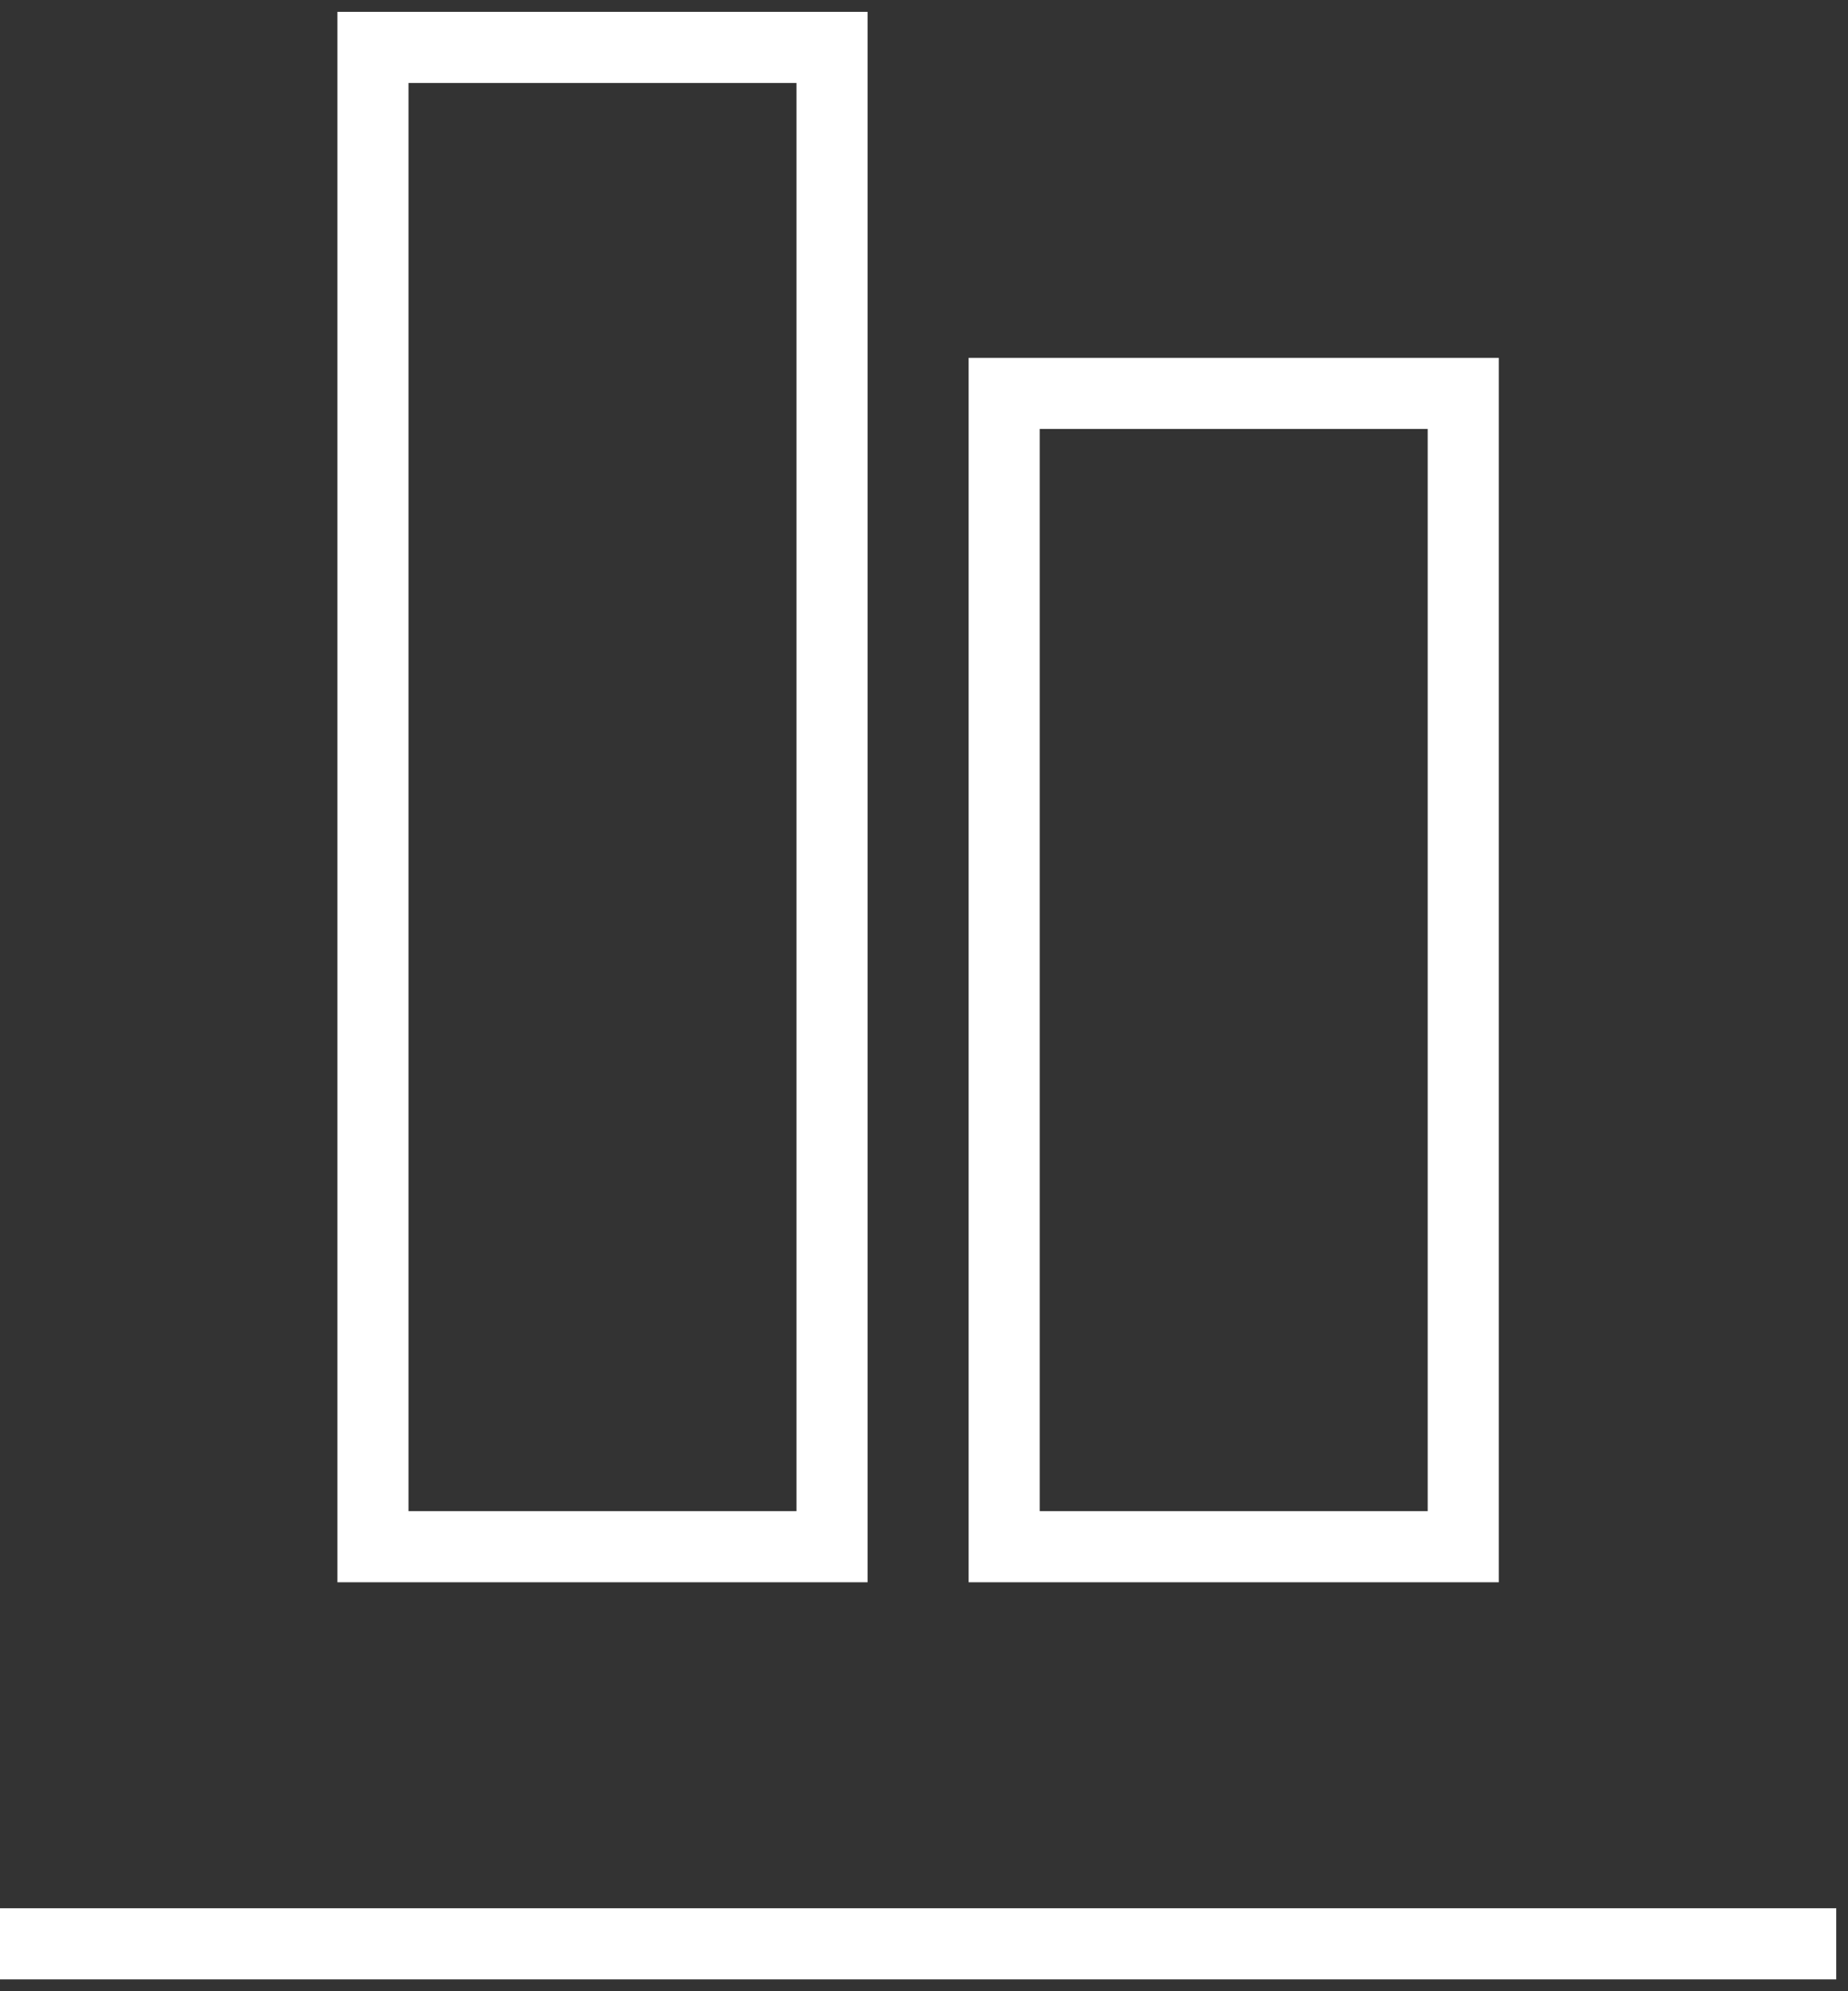<?xml version="1.0" encoding="UTF-8" standalone="no"?>
<svg width="39px" height="42px" viewBox="0 0 39 42" version="1.1" xmlns="http://www.w3.org/2000/svg" xmlns:xlink="http://www.w3.org/1999/xlink">
    <rect x="0" y="0" width="39" height="42" fill="#333333" stroke="none"/>
    <!-- Generator: sketchtool 3.8.3 (29802) - http://www.bohemiancoding.com/sketch -->
    <title>12A09E7D-A98A-41AE-B3F9-3B599D063BE0</title>
    <desc>Created with sketchtool.</desc>
    <defs></defs>
    <g id="Homepage-v1.04" stroke="none" stroke-width="1" fill="none" fill-rule="evenodd">
        <g id="02-Desktop-Home-Panel-2" transform="translate(-597, -240)" stroke-width="1.5" stroke="#FFFFFF">
            <g id="Panel-2">
                <g id="Enterprise-Tech" transform="translate(576, 0)">
                    <g id="Icon-EI" transform="translate(21, 241)">
                        <path d="M38.752,40 L0,40" id="Shape"></path>
                        <rect id="Rectangle-path" x="7.871" y="0" width="9.688" height="31.624"></rect>
                        <rect id="Rectangle-path" x="21.192" y="7.298" width="9.688" height="24.326"></rect>
                    </g>
                </g>
            </g>
        </g>
    </g>
</svg>
